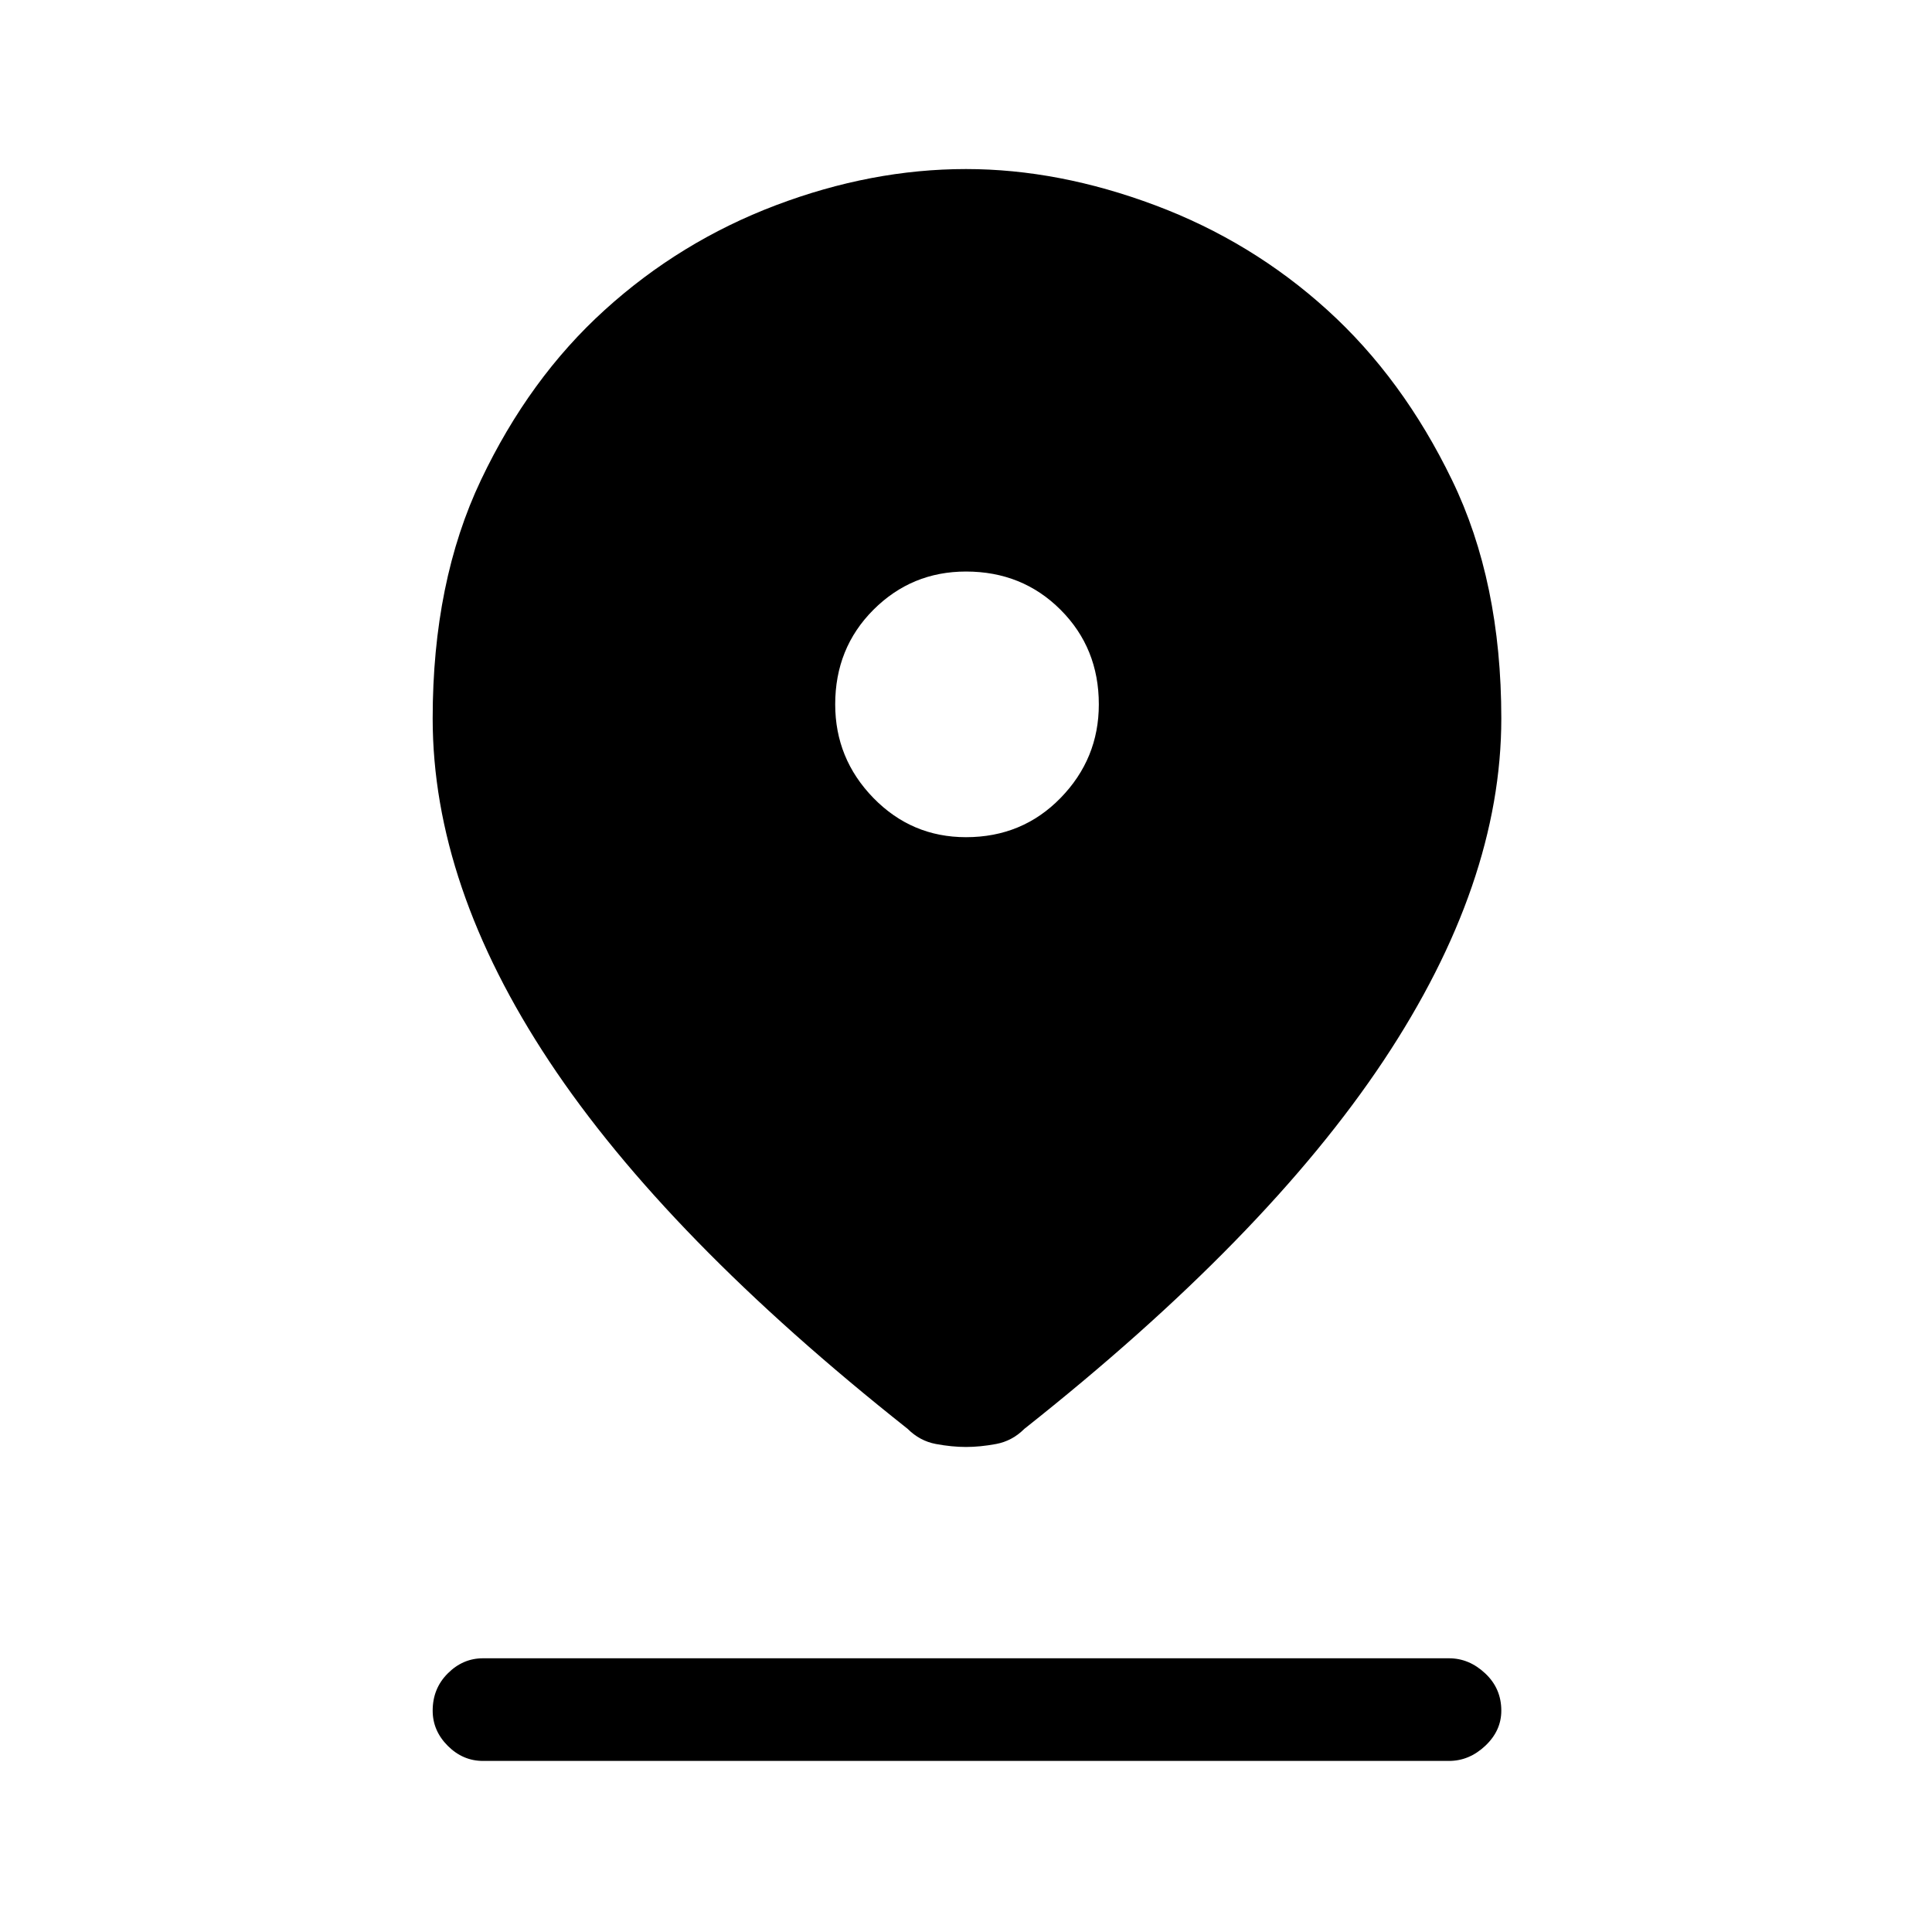 <svg xmlns="http://www.w3.org/2000/svg" height="40" width="40"><path d="M20 29.958q-.292 0-.625-.062-.333-.063-.583-.313-5-3.958-7.417-7.604t-2.417-7.104q0-2.833 1-4.937 1-2.105 2.563-3.521Q14.083 5 16.062 4.25 18.042 3.5 20 3.5q1.917 0 3.917.75 2 .75 3.562 2.167 1.563 1.416 2.583 3.521 1.021 2.104 1.021 4.937 0 3.417-2.437 7.083-2.438 3.667-7.438 7.625-.25.25-.583.313-.333.062-.625.062Zm0-12.625q1.167 0 1.958-.812.792-.813.792-1.938 0-1.166-.792-1.958-.791-.792-1.958-.792-1.125 0-1.917.792-.791.792-.791 1.958 0 1.125.791 1.938.792.812 1.917.812ZM10 36.458q-.417 0-.729-.312-.313-.313-.313-.729 0-.459.313-.771.312-.313.729-.313h20q.417 0 .75.313.333.312.333.771 0 .416-.333.729-.333.312-.75.312Z"/></svg>